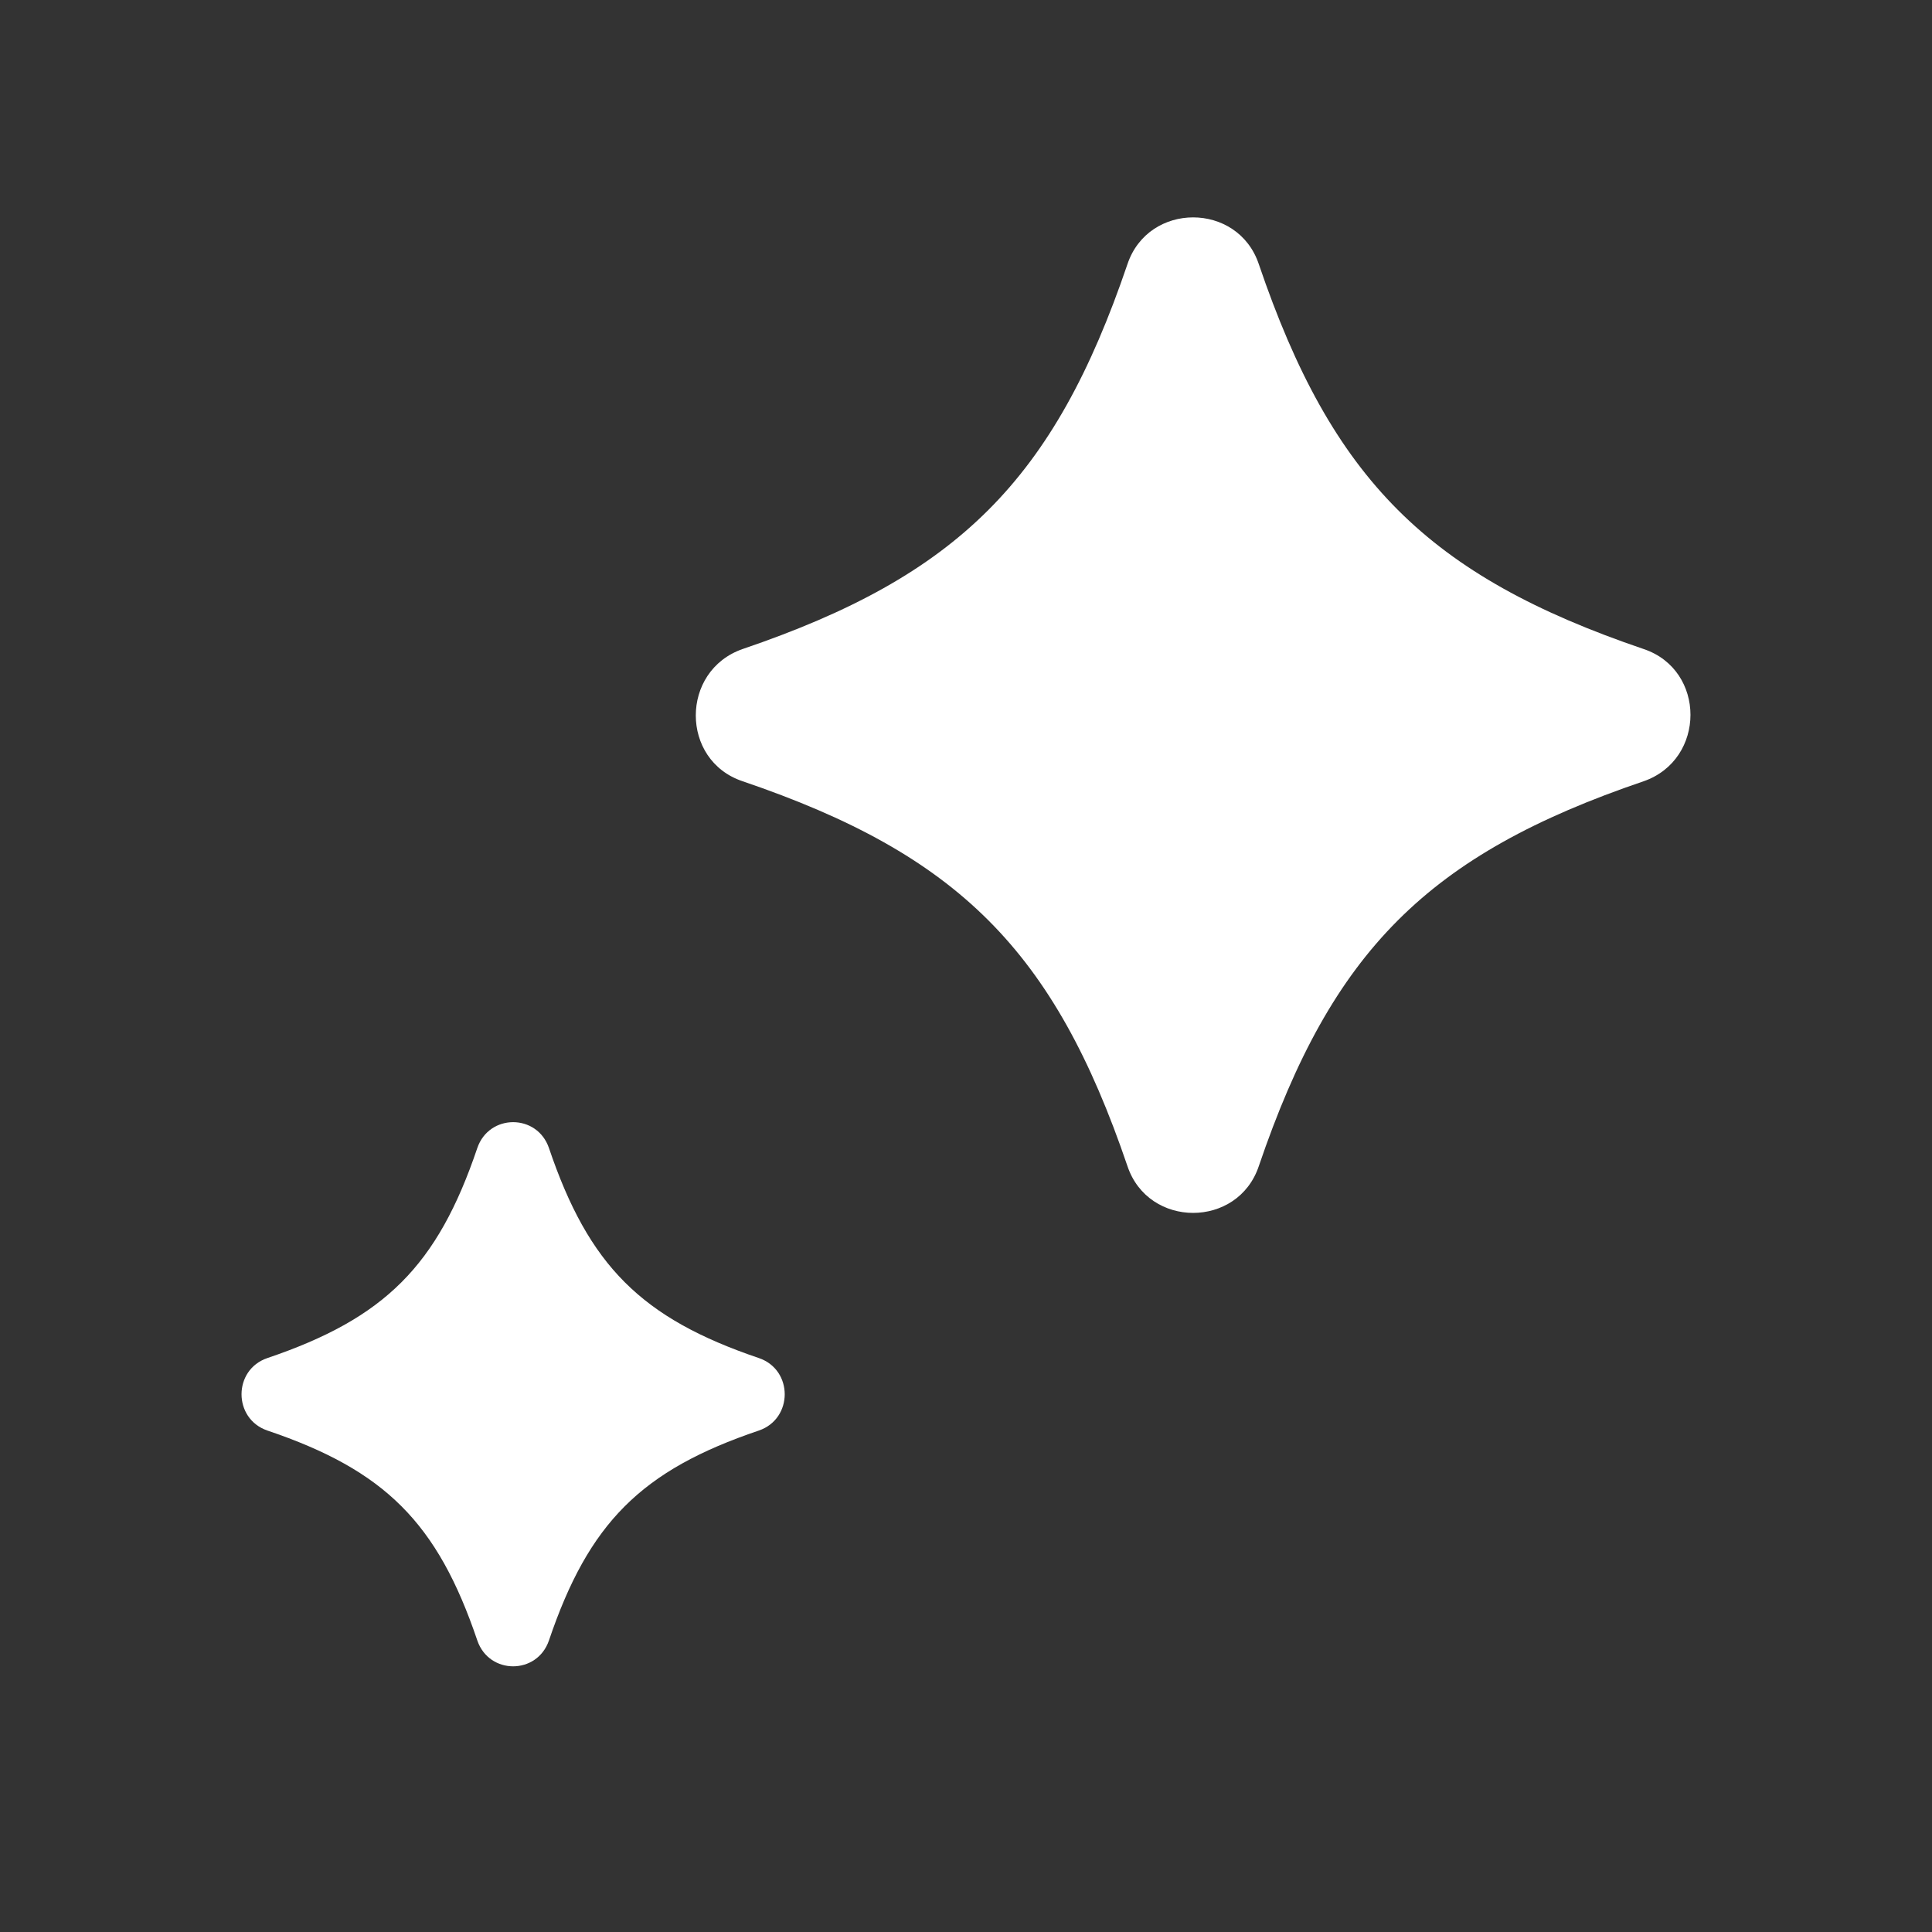 <svg width="16" height="16" viewBox="0 0 16 16" fill="none" xmlns="http://www.w3.org/2000/svg">
<rect x="0" y="0" width="16" height="16" fill="#333333" stroke="none"/>
<path fill-rule="evenodd" clip-rule="evenodd" d="M3.953 9.507C3.623 10.482 3.188 10.917 2.214 11.247C1.929 11.344 1.929 11.749 2.214 11.847C3.188 12.176 3.623 12.611 3.953 13.586C4.051 13.871 4.448 13.871 4.546 13.586C4.876 12.611 5.311 12.176 6.285 11.847C6.57 11.749 6.57 11.344 6.285 11.247C5.311 10.917 4.876 10.482 4.546 9.507C4.448 9.222 4.051 9.222 3.953 9.507ZM9.337 2.188C8.73 3.973 7.935 4.768 6.15 5.375C5.633 5.555 5.633 6.297 6.15 6.47C7.935 7.077 8.73 7.872 9.337 9.657C9.51 10.174 10.252 10.174 10.425 9.657C11.032 7.872 11.827 7.077 13.612 6.47C14.129 6.29 14.129 5.548 13.612 5.375C11.827 4.768 11.032 3.973 10.425 2.188C10.252 1.671 9.51 1.671 9.337 2.188Z" fill="white"/>
</svg>
